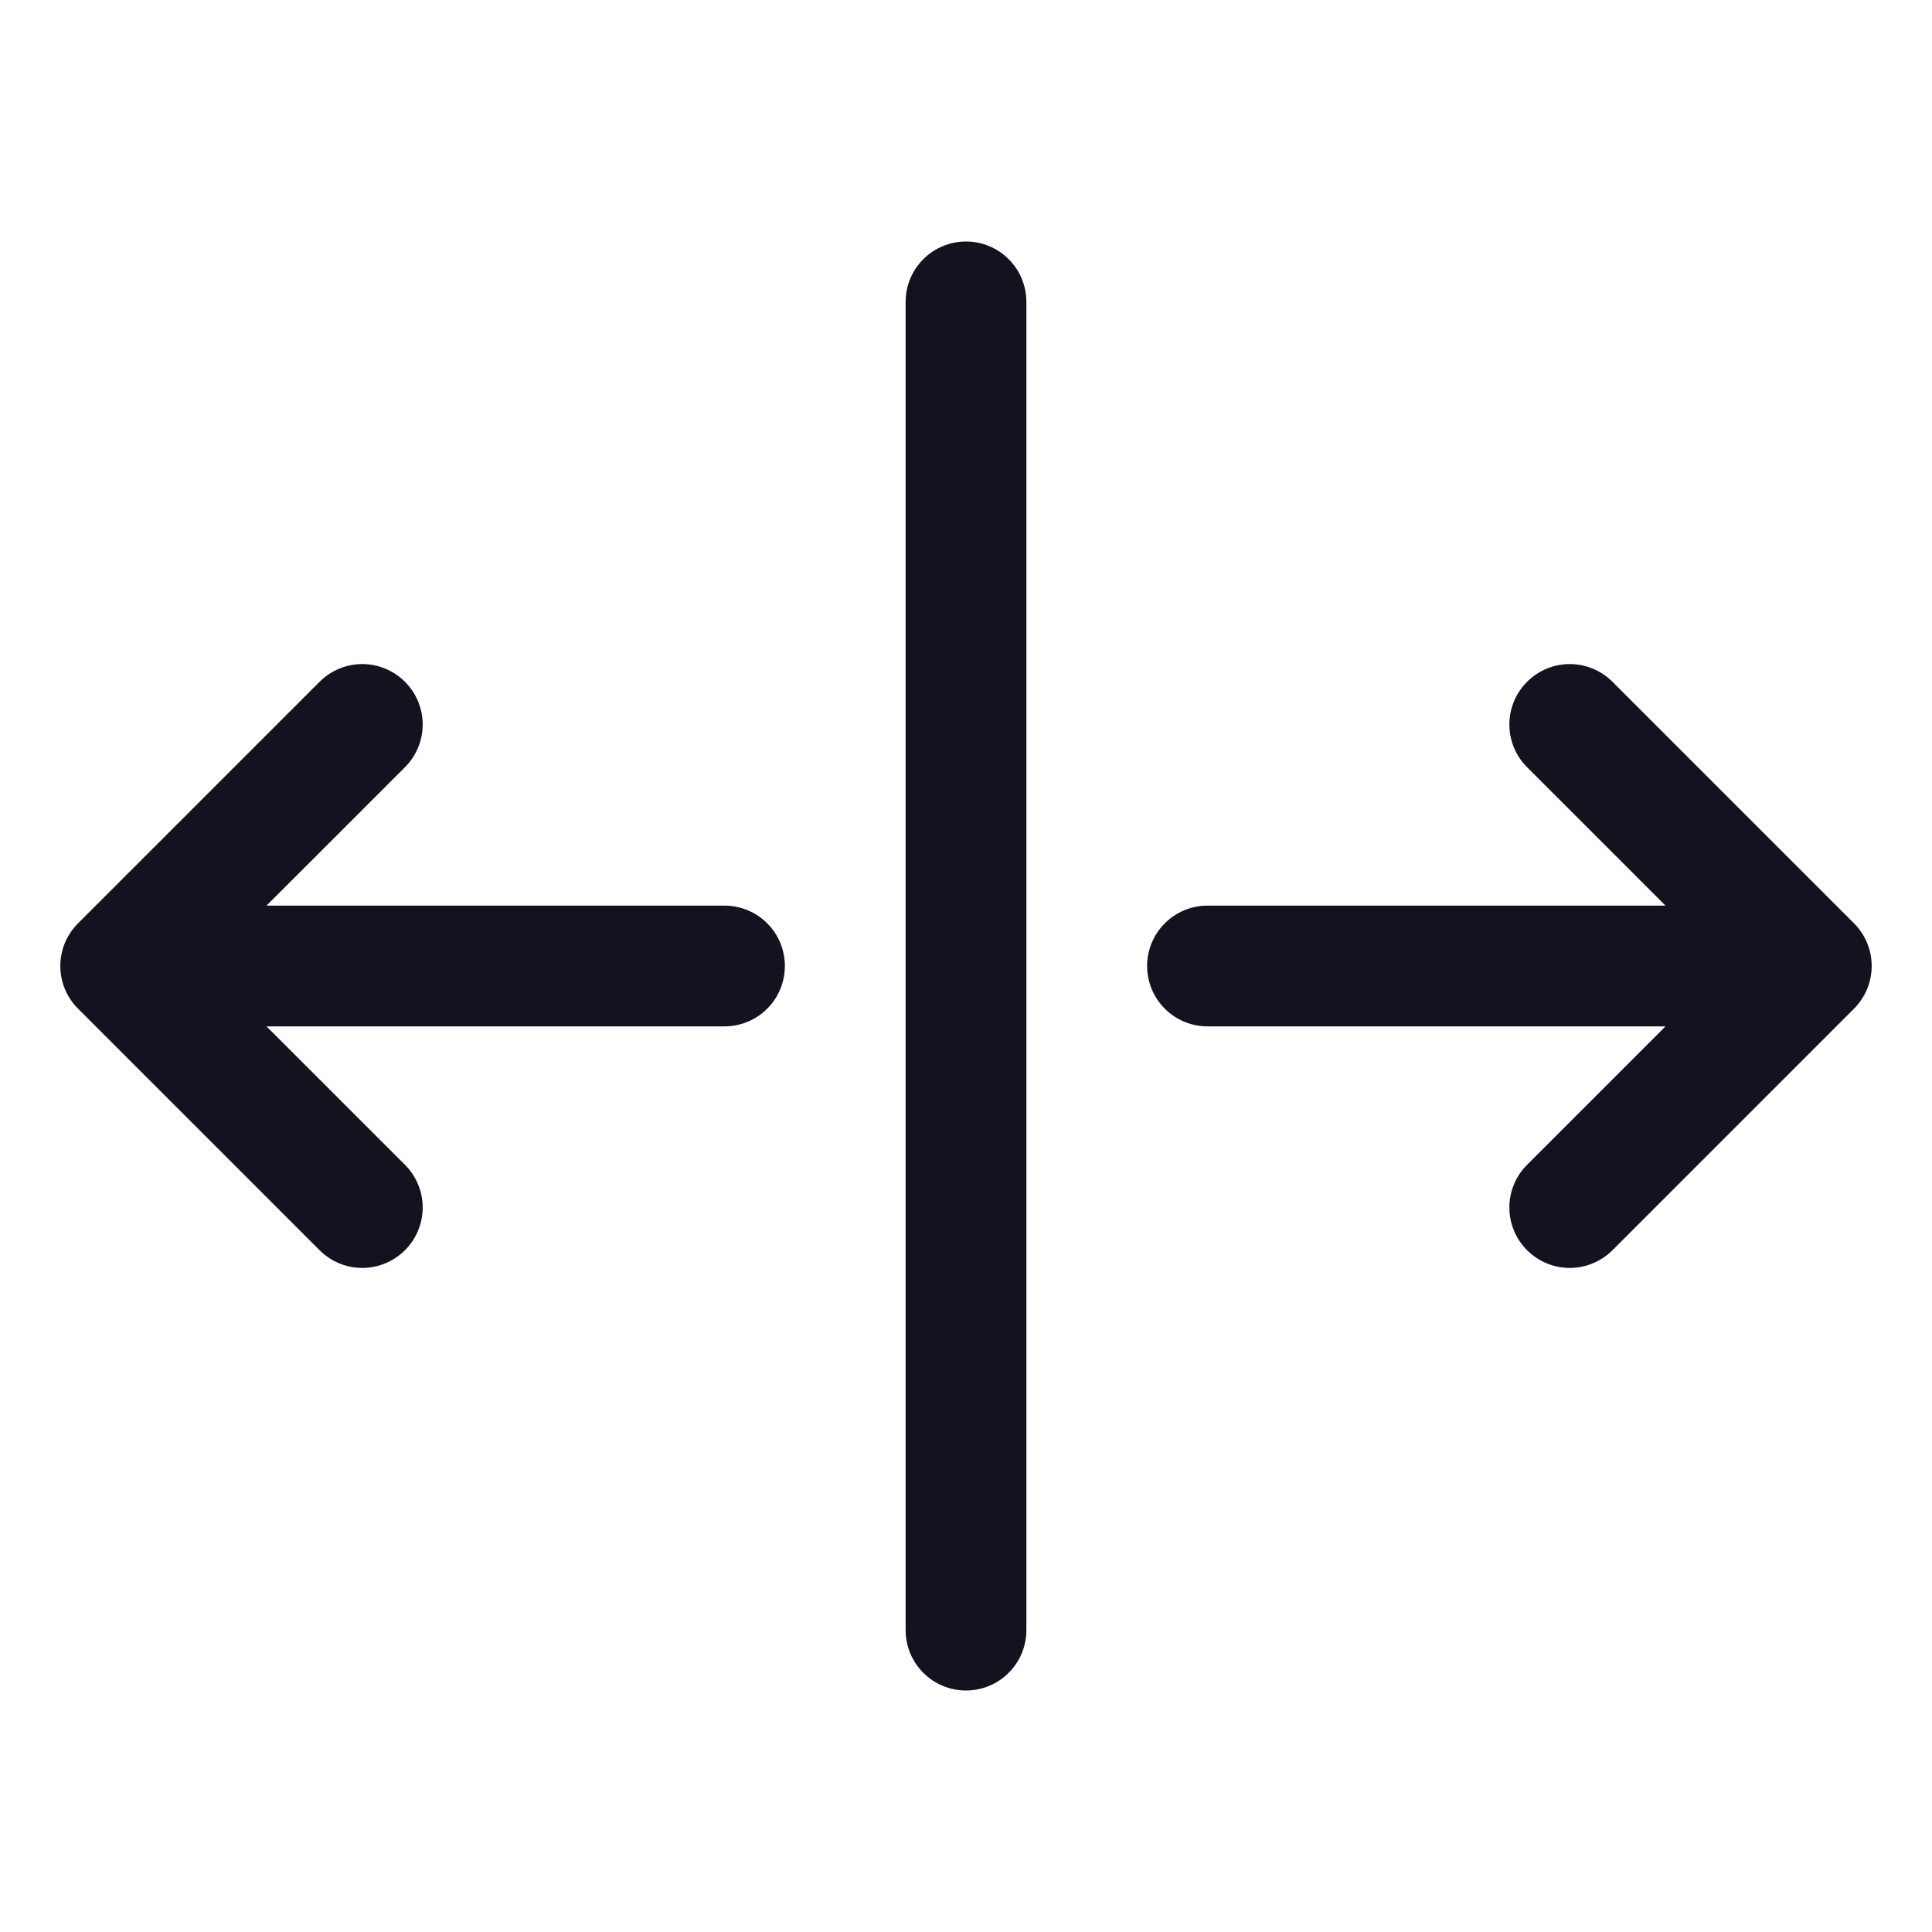 <svg width="32" height="32" viewBox="0 0 32 32" fill="none" xmlns="http://www.w3.org/2000/svg">
<path d="M17 5V27C17 27.265 16.895 27.52 16.707 27.707C16.52 27.895 16.265 28 16 28C15.735 28 15.48 27.895 15.293 27.707C15.105 27.52 15 27.265 15 27V5C15 4.735 15.105 4.48 15.293 4.293C15.48 4.105 15.735 4 16 4C16.265 4 16.52 4.105 16.707 4.293C16.895 4.48 17 4.735 17 5ZM12 15H4.414L6.708 12.707C6.895 12.52 7.001 12.265 7.001 12C7.001 11.735 6.895 11.48 6.708 11.293C6.52 11.105 6.265 10.999 6 10.999C5.735 10.999 5.48 11.105 5.293 11.293L1.293 15.293C1.2 15.385 1.126 15.496 1.075 15.617C1.025 15.739 0.999 15.869 0.999 16C0.999 16.131 1.025 16.262 1.075 16.383C1.126 16.504 1.2 16.615 1.293 16.707L5.293 20.707C5.48 20.895 5.735 21.001 6 21.001C6.265 21.001 6.52 20.895 6.708 20.707C6.895 20.52 7.001 20.265 7.001 20C7.001 19.735 6.895 19.48 6.708 19.293L4.414 17H12C12.265 17 12.52 16.895 12.707 16.707C12.895 16.52 13 16.265 13 16C13 15.735 12.895 15.48 12.707 15.293C12.52 15.105 12.265 15 12 15ZM30.708 15.293L26.708 11.293C26.52 11.105 26.265 10.999 26 10.999C25.735 10.999 25.48 11.105 25.293 11.293C25.105 11.48 25 11.735 25 12C25 12.265 25.105 12.52 25.293 12.707L27.586 15H20C19.735 15 19.48 15.105 19.293 15.293C19.105 15.48 19 15.735 19 16C19 16.265 19.105 16.52 19.293 16.707C19.48 16.895 19.735 17 20 17H27.586L25.293 19.293C25.105 19.48 25 19.735 25 20C25 20.265 25.105 20.52 25.293 20.707C25.48 20.895 25.735 21.001 26 21.001C26.265 21.001 26.52 20.895 26.708 20.707L30.708 16.707C30.8 16.615 30.874 16.504 30.925 16.383C30.975 16.262 31.001 16.131 31.001 16C31.001 15.869 30.975 15.739 30.925 15.617C30.874 15.496 30.8 15.385 30.708 15.293Z" fill="#13121E"/>
</svg>
